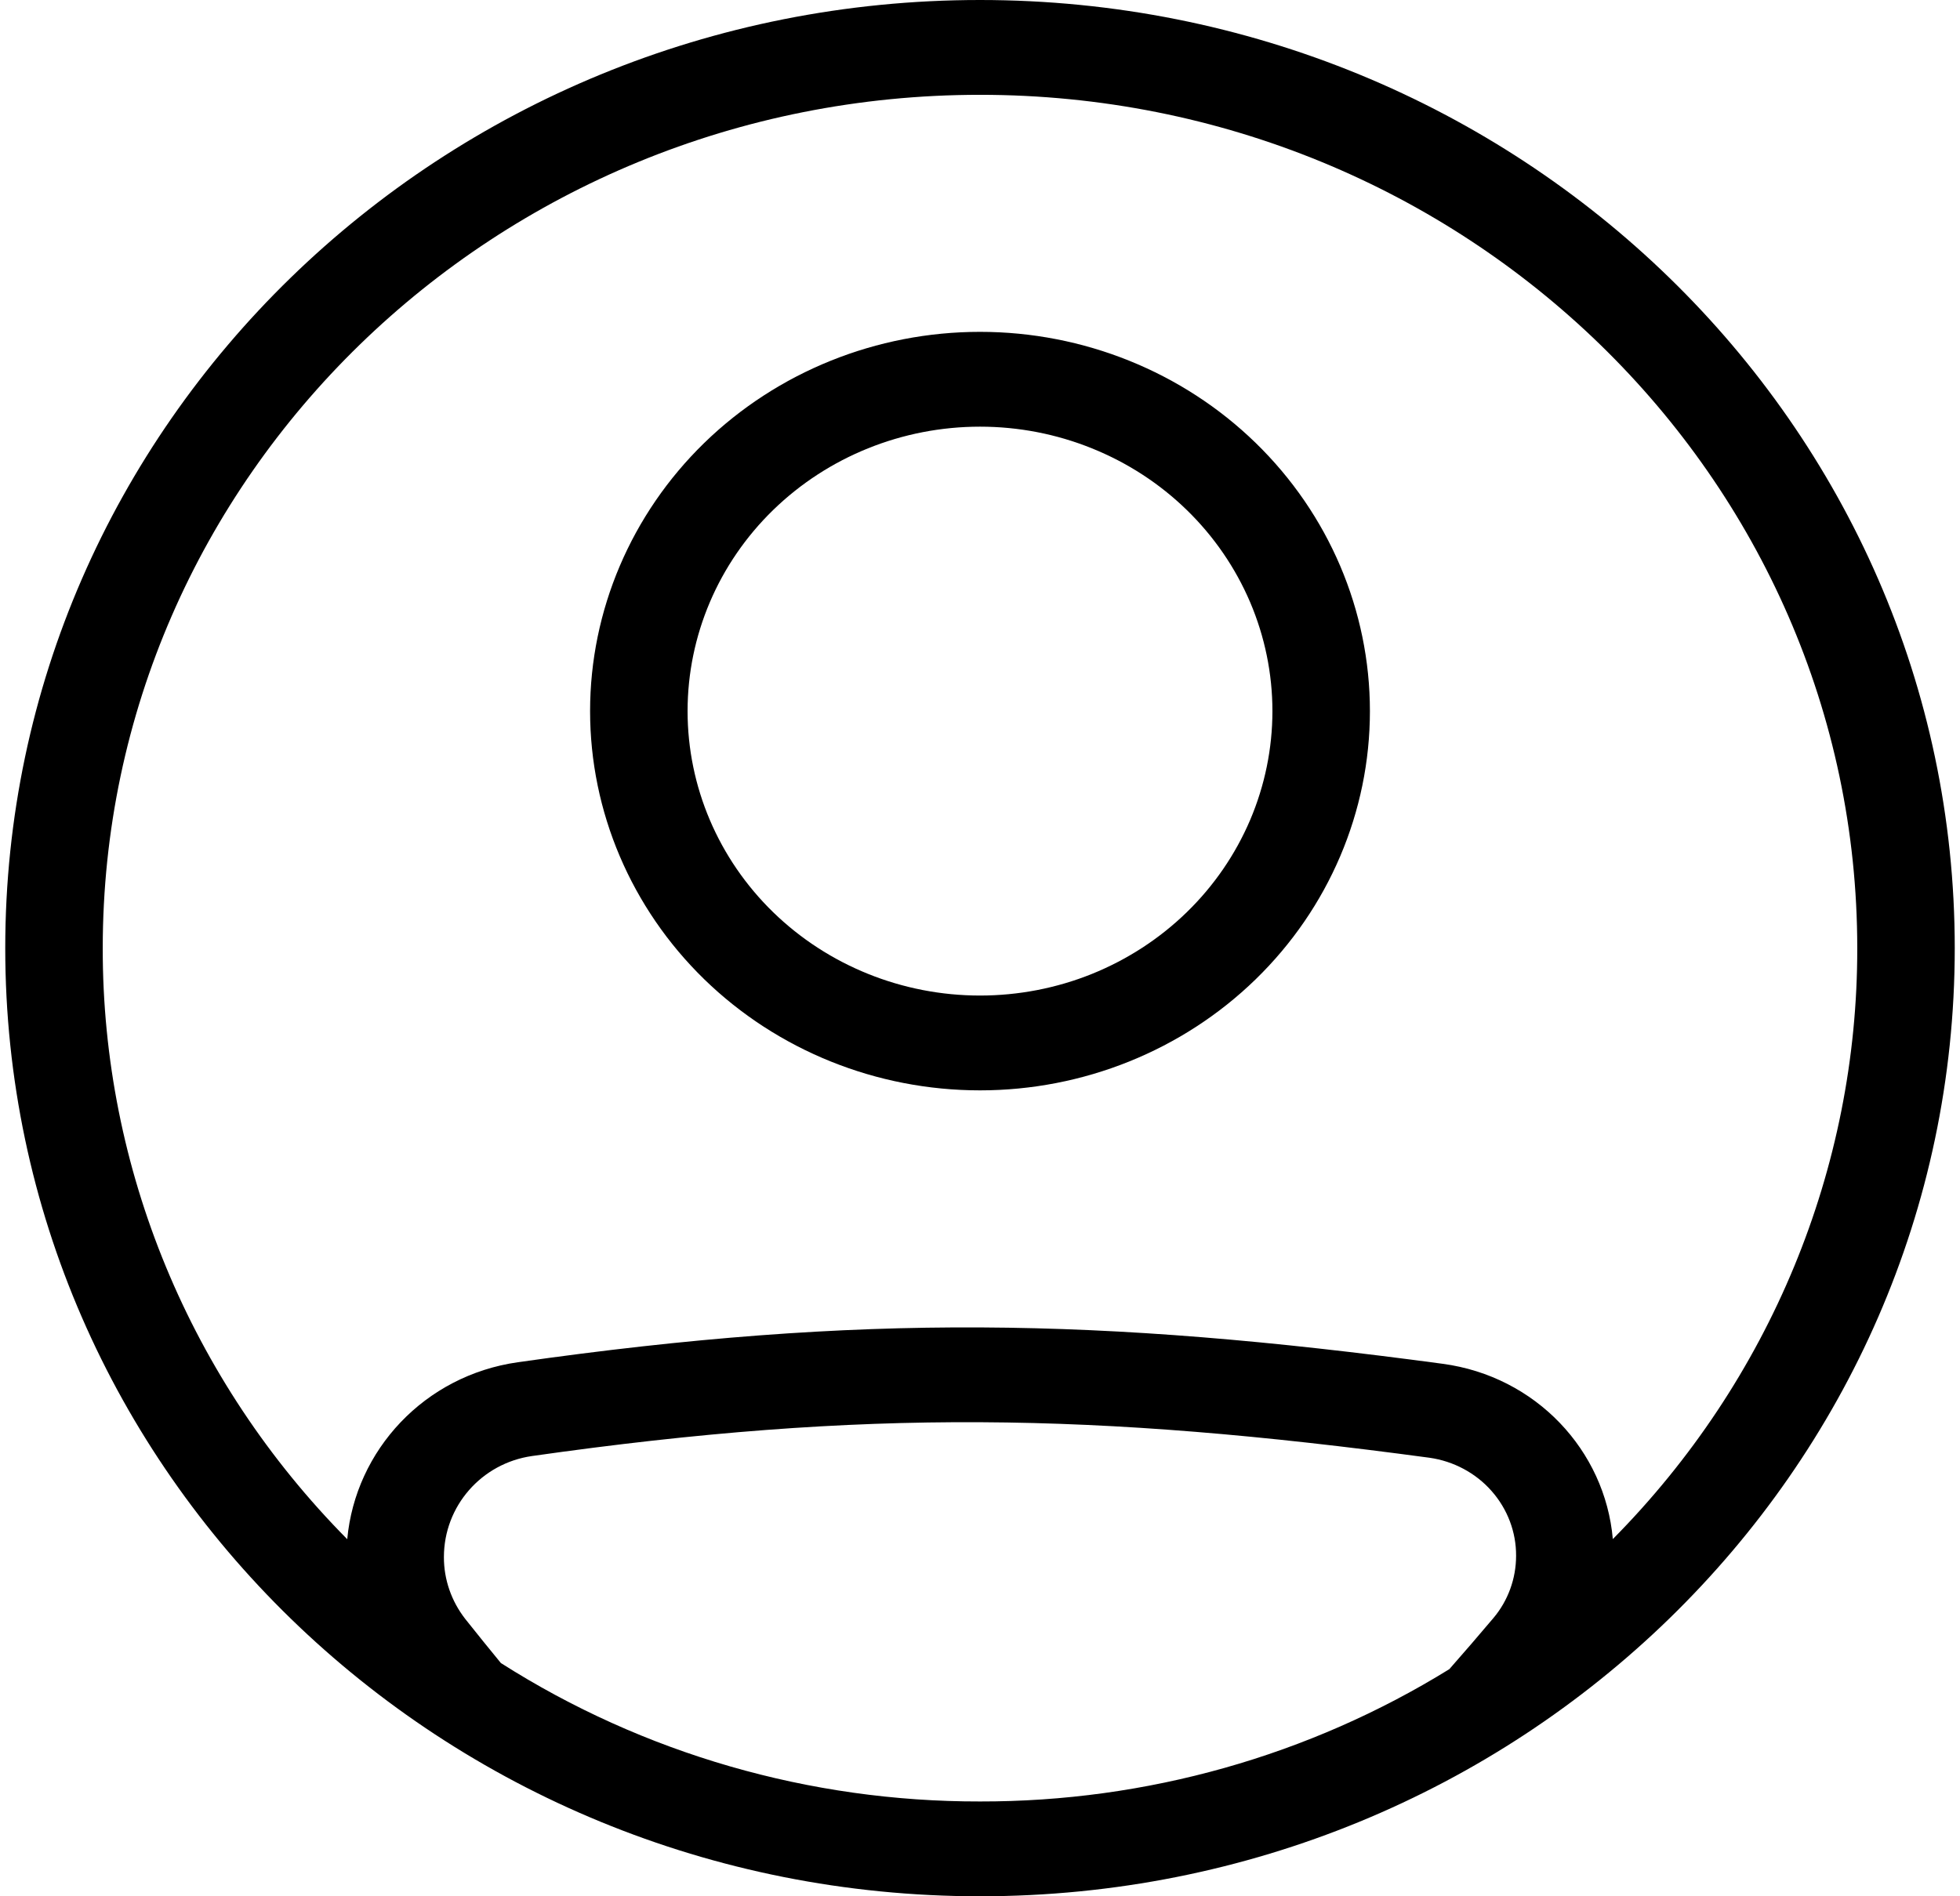 <svg width="31" height="30" viewBox="0 0 31 30" fill="none" xmlns="http://www.w3.org/2000/svg">
<path fill-rule="evenodd" clip-rule="evenodd" d="M15.5 17.25C17.135 17.25 18.704 16.618 19.86 15.493C21.017 14.367 21.667 12.841 21.667 11.25C21.667 9.659 21.017 8.133 19.86 7.007C18.704 5.882 17.135 5.25 15.5 5.25C13.864 5.25 12.296 5.882 11.139 7.007C9.983 8.133 9.333 9.659 9.333 11.25C9.333 12.841 9.983 14.367 11.139 15.493C12.296 16.618 13.864 17.25 15.5 17.25ZM15.5 15.75C16.107 15.75 16.709 15.634 17.27 15.408C17.831 15.181 18.341 14.85 18.77 14.432C19.2 14.014 19.54 13.518 19.773 12.972C20.005 12.426 20.125 11.841 20.125 11.25C20.125 10.659 20.005 10.074 19.773 9.528C19.54 8.982 19.2 8.486 18.77 8.068C18.341 7.65 17.831 7.319 17.27 7.093C16.709 6.866 16.107 6.75 15.5 6.75C14.273 6.75 13.097 7.224 12.229 8.068C11.362 8.912 10.875 10.056 10.875 11.25C10.875 12.444 11.362 13.588 12.229 14.432C13.097 15.276 14.273 15.75 15.5 15.75Z" fill="black"/>
<path fill-rule="evenodd" clip-rule="evenodd" d="M30.917 15C30.917 23.285 24.015 30 15.5 30C6.985 30 0.083 23.285 0.083 15C0.083 6.715 6.985 0 15.5 0C24.015 0 30.917 6.715 30.917 15ZM22.923 26.407C20.704 27.779 18.129 28.505 15.5 28.5C12.808 28.505 10.174 27.744 7.922 26.31C7.737 26.085 7.549 25.852 7.359 25.613C7.139 25.331 7.02 24.987 7.021 24.634C7.021 23.826 7.617 23.149 8.415 23.035C13.691 22.285 17.325 22.35 22.608 23.062C22.99 23.116 23.34 23.303 23.591 23.588C23.843 23.873 23.981 24.238 23.979 24.613C23.979 24.974 23.852 25.323 23.622 25.596C23.385 25.877 23.152 26.147 22.923 26.407ZM25.509 24.349C25.386 22.945 24.291 21.774 22.819 21.576C17.411 20.848 13.631 20.778 8.192 21.551C6.712 21.761 5.622 22.943 5.492 24.351C3.006 21.839 1.62 18.487 1.625 15C1.625 7.544 7.837 1.5 15.5 1.5C23.163 1.5 29.375 7.544 29.375 15C29.38 18.486 27.994 21.838 25.509 24.349Z" fill="black"/>
</svg>
